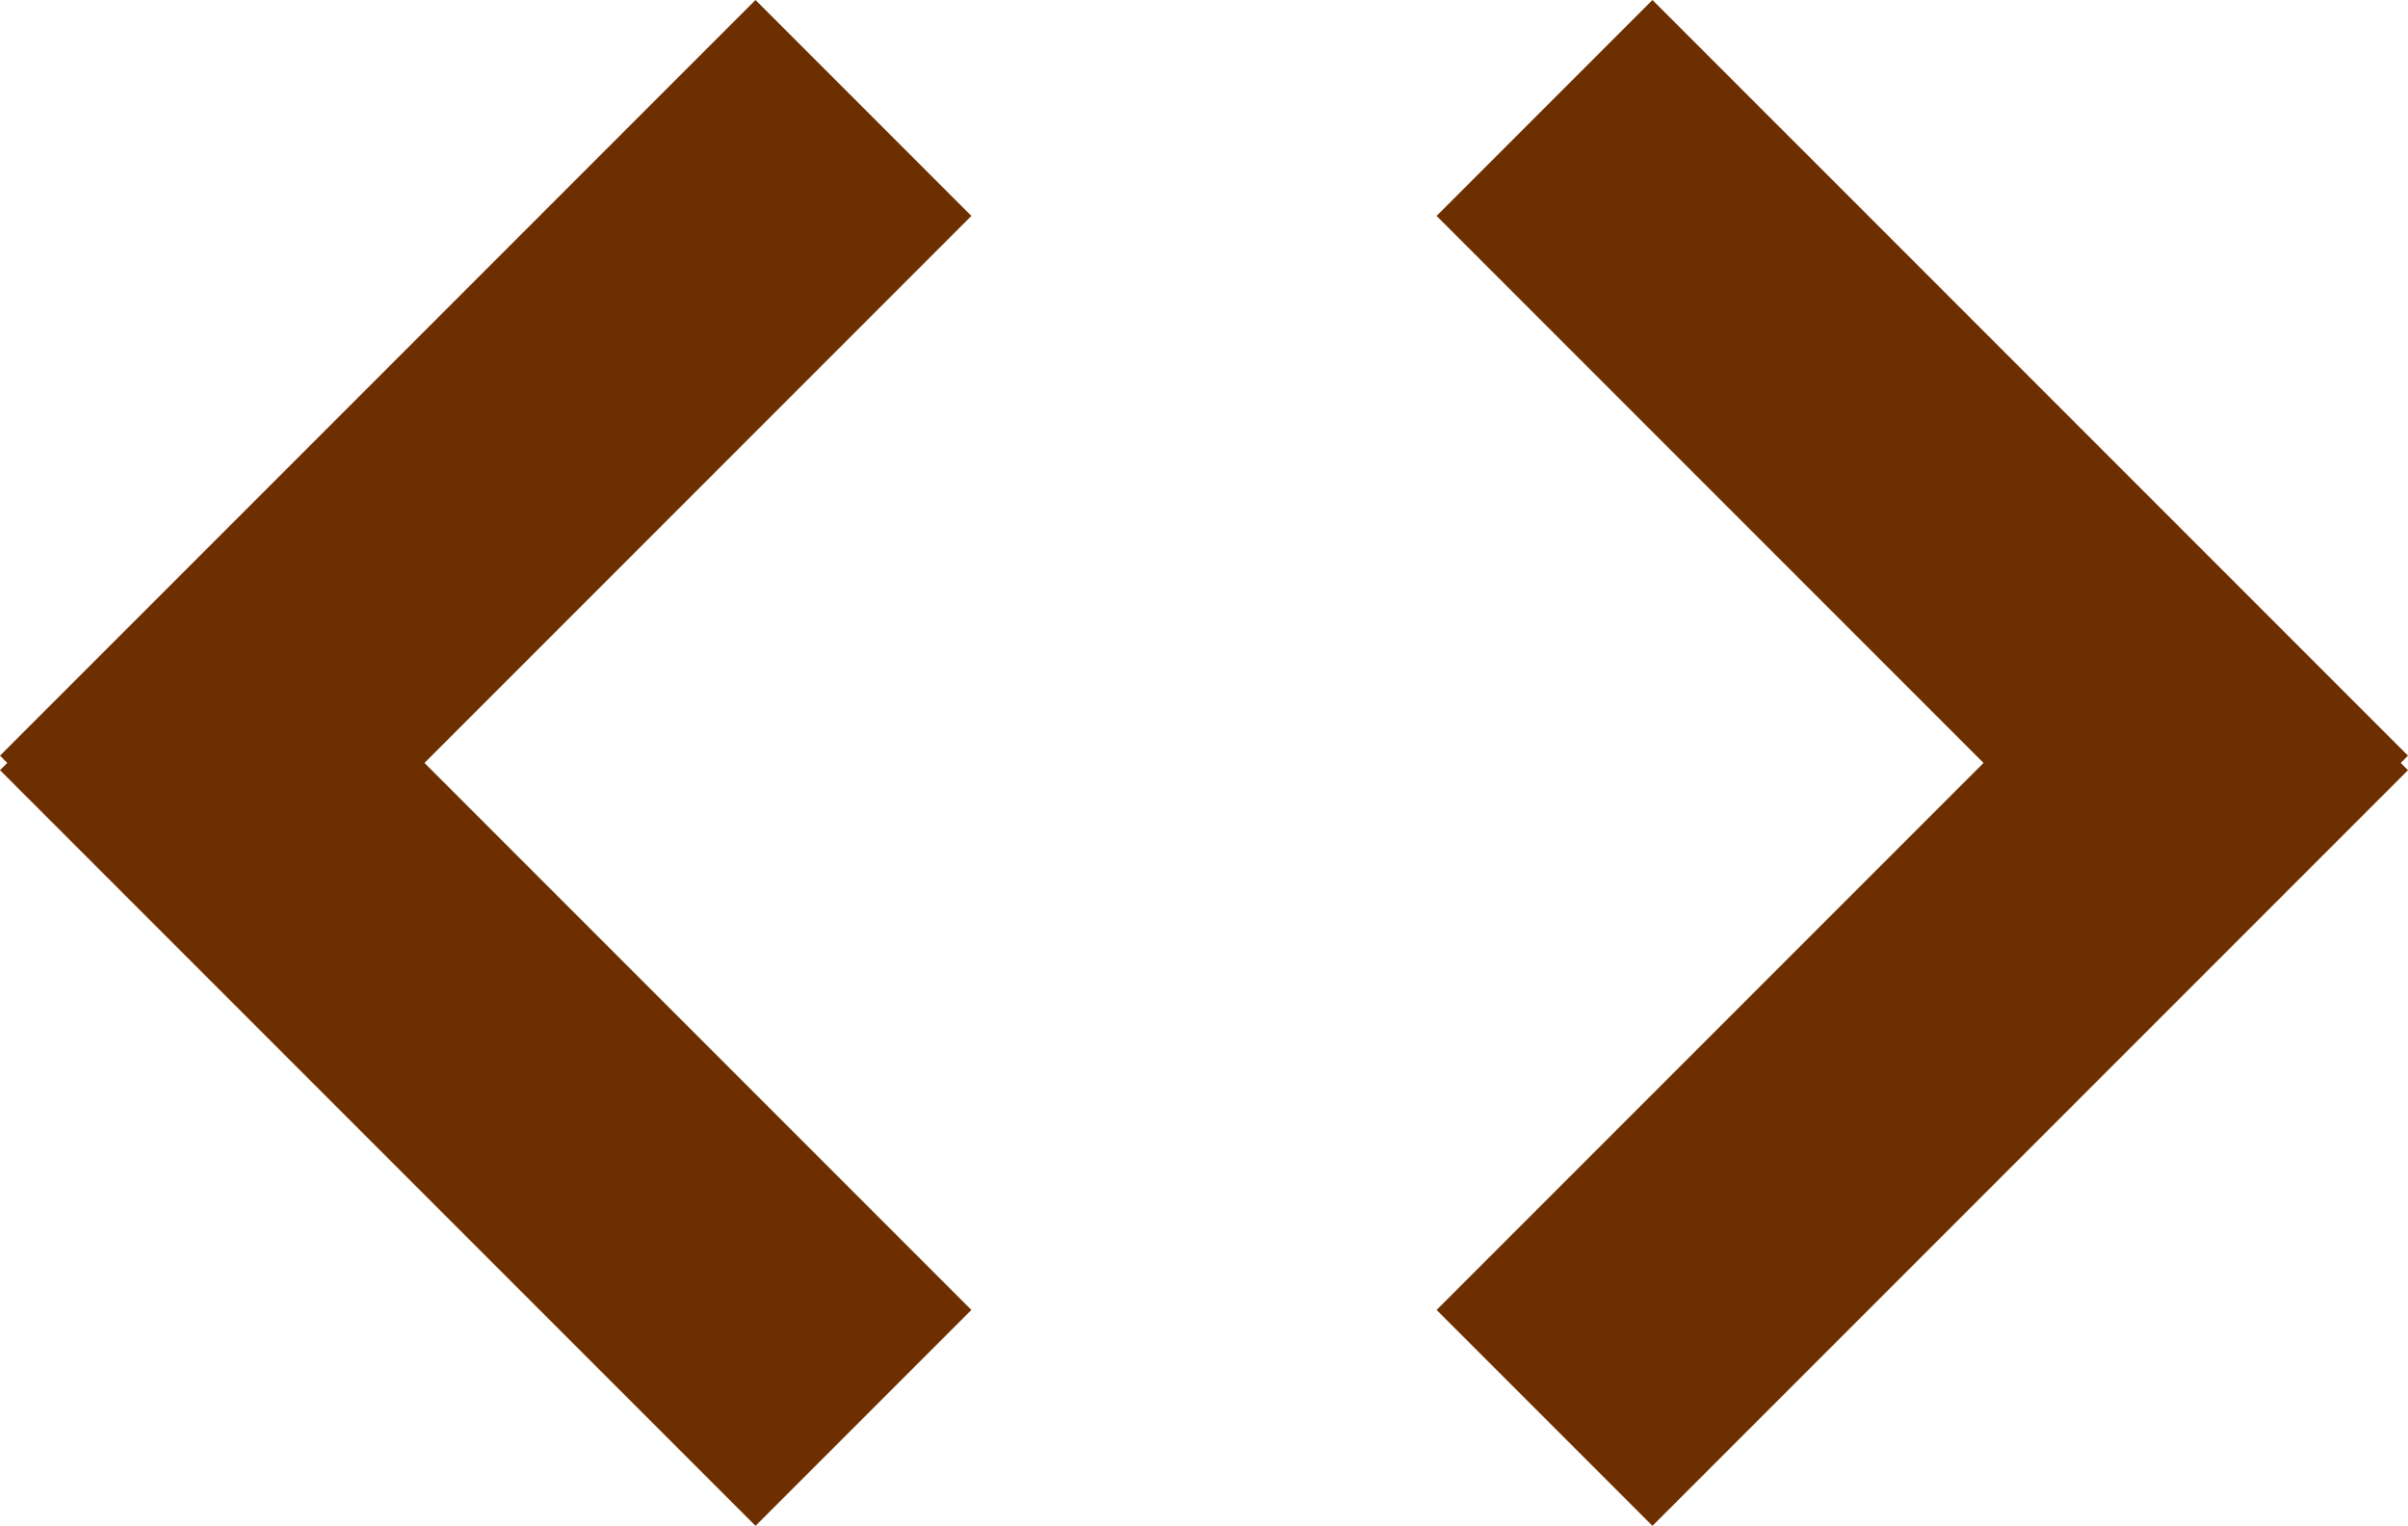 <?xml version="1.0" encoding="UTF-8"?>
<!DOCTYPE svg PUBLIC "-//W3C//DTD SVG 1.1//EN" "http://www.w3.org/Graphics/SVG/1.1/DTD/svg11.dtd">
<svg version="1.1" xmlns="http://www.w3.org/2000/svg" xmlns:xlink="http://www.w3.org/1999/xlink" x="0" y="0" width="105.137" height="66.608" viewBox="0, 0, 105.137, 66.608">
  <g id="Background">
    <rect x="0" y="0" width="105.137" height="66.608" fill="#000000" fill-opacity="0"/>
  </g>
  <g id="Layer_1">
    <g>
      <path d="M32.987,0 L42.412,9.425 L18.534,33.304 L42.412,57.183 L32.987,66.608 L0,33.62 L0.317,33.304 L0,32.987 L32.987,0 z" fill="#6E2F00"/>
      <path d="M72.149,0 L105.137,32.987 L104.82,33.304 L105.137,33.62 L72.149,66.608 L62.724,57.183 L86.603,33.304 L62.724,9.425 L72.149,0 z" fill="#6E2F00"/>
    </g>
  </g>
</svg>
